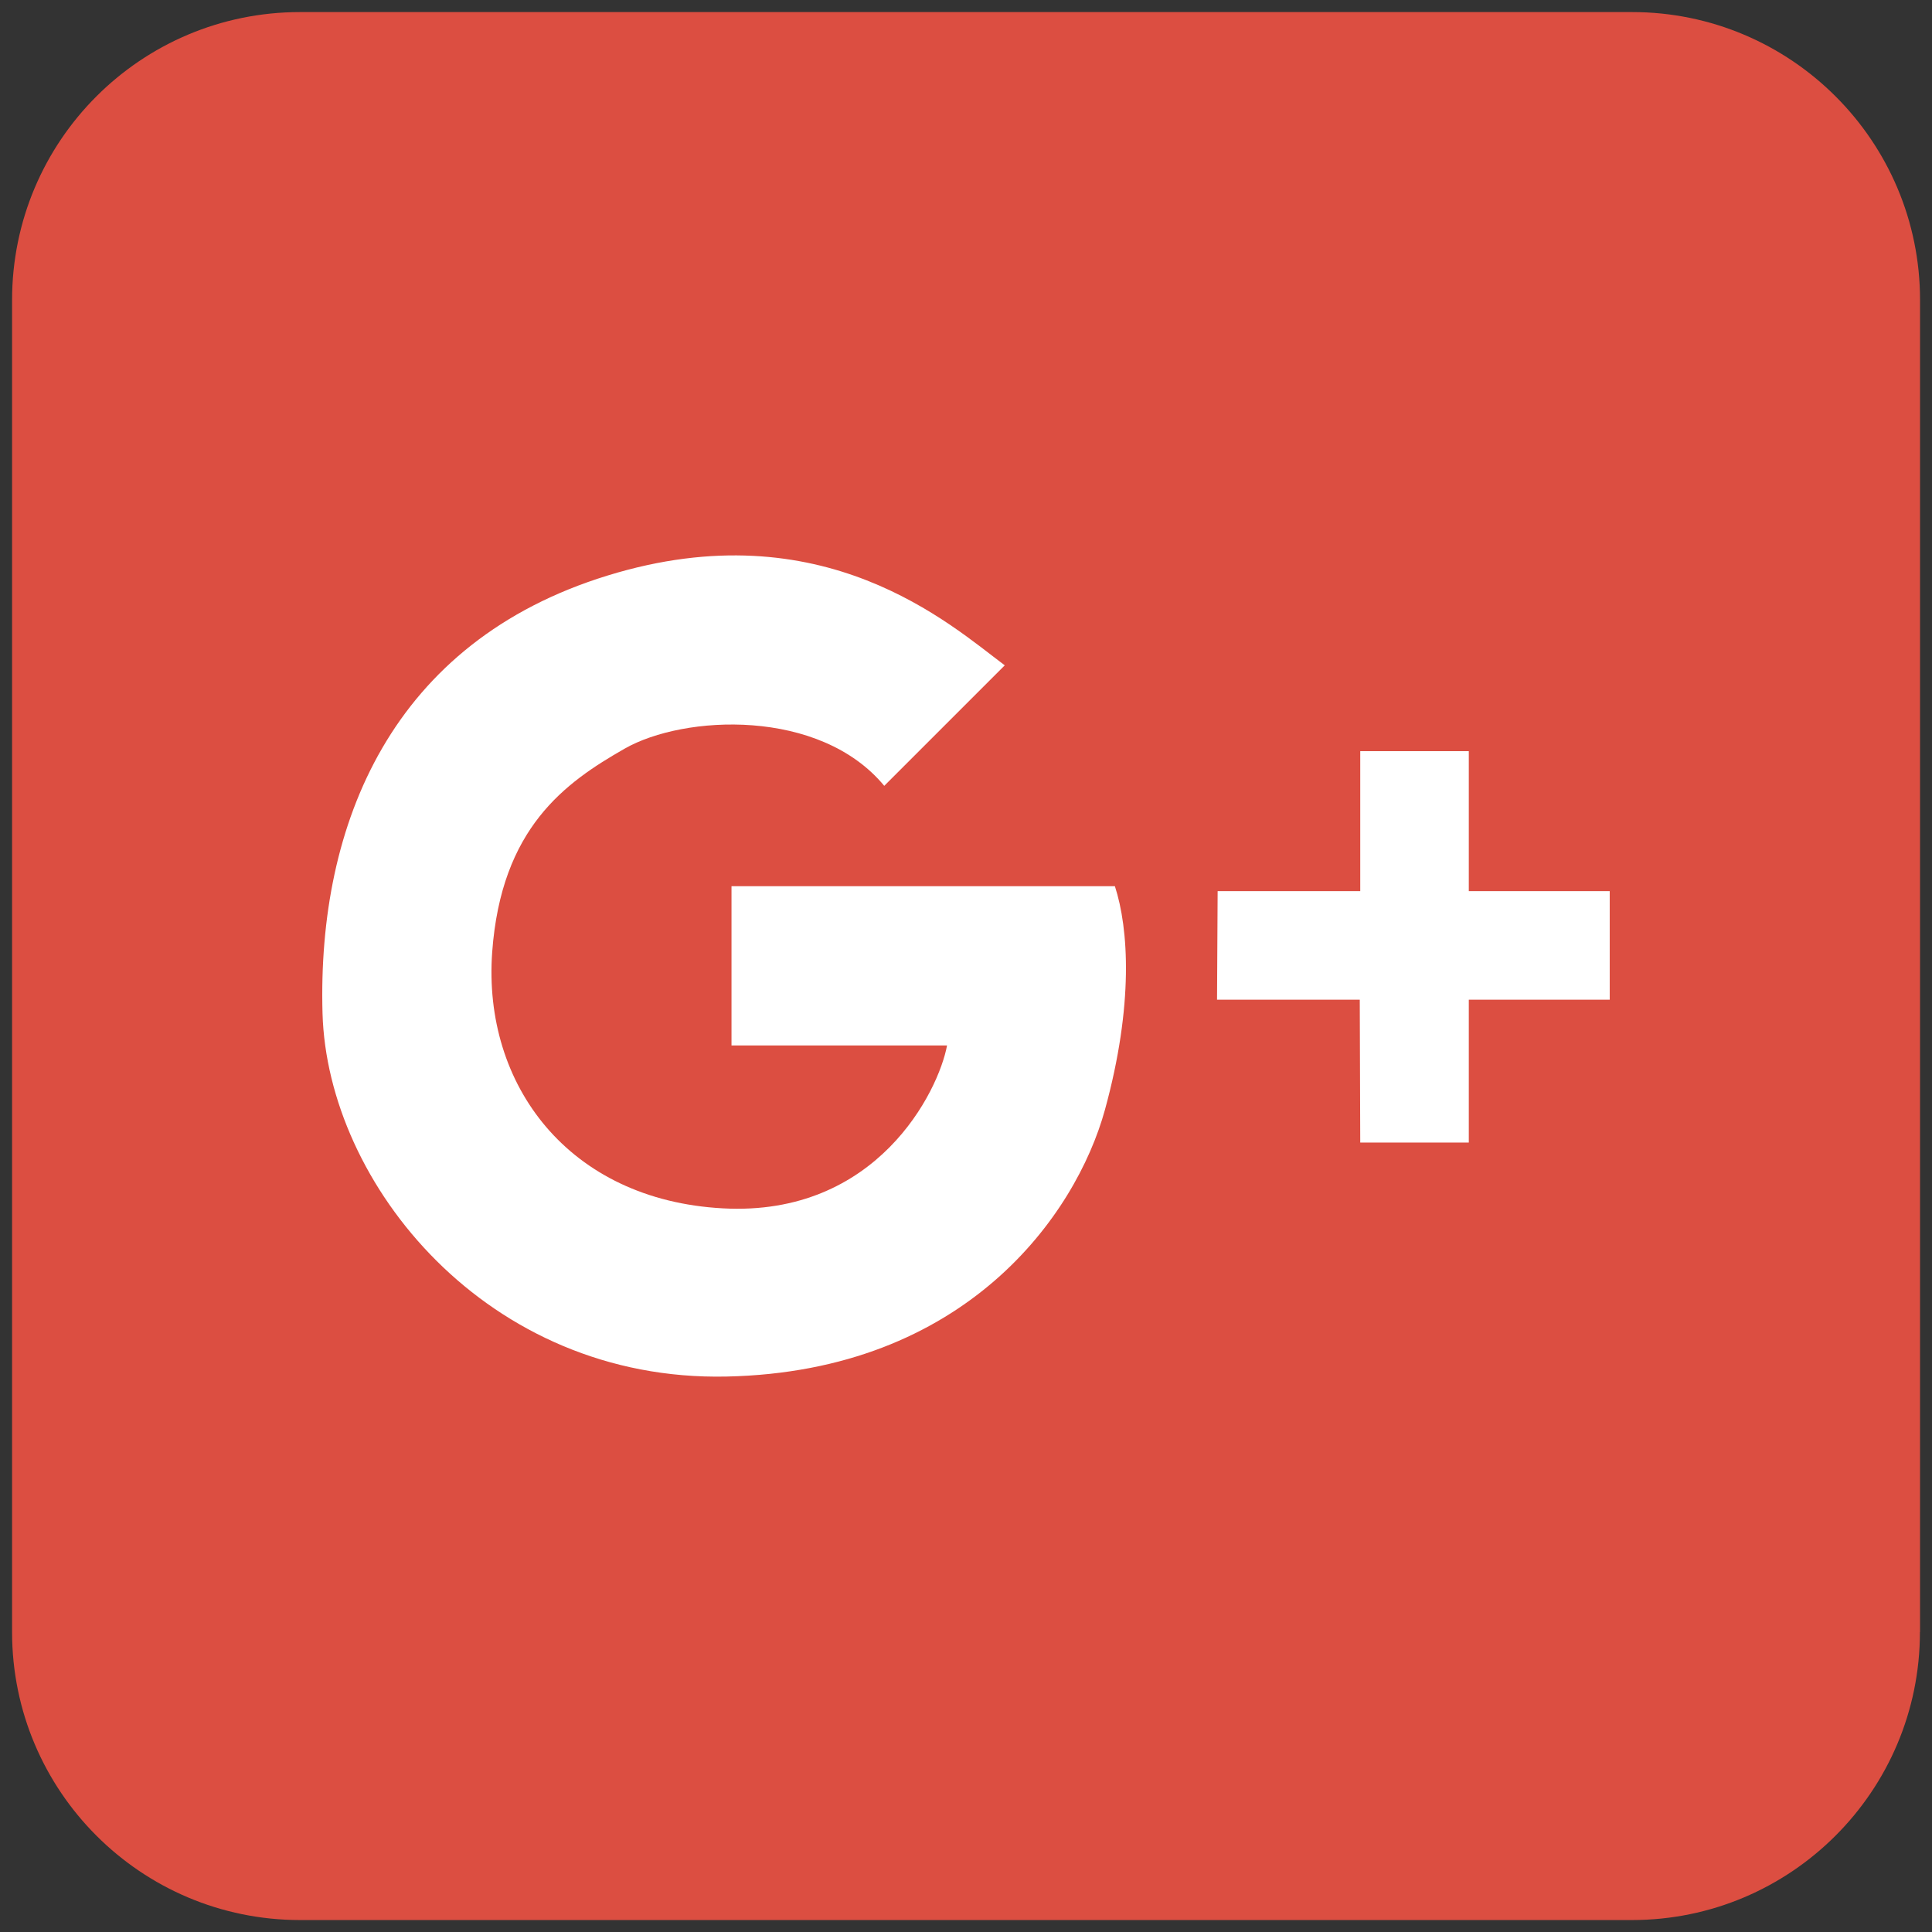 <?xml version="1.0" encoding="utf-8"?>
<!-- Generator: Adobe Illustrator 16.0.0, SVG Export Plug-In . SVG Version: 6.00 Build 0)  -->
<!DOCTYPE svg PUBLIC "-//W3C//DTD SVG 1.1//EN" "http://www.w3.org/Graphics/SVG/1.1/DTD/svg11.dtd">
<svg version="1.1" id="Layer_1" xmlns="http://www.w3.org/2000/svg" xmlns:xlink="http://www.w3.org/1999/xlink" x="0px" y="0px"
	 width="16px" height="16px" viewBox="0 0 16 16" enable-background="new 0 0 16 16" xml:space="preserve">
<rect x="0" y="0" width="16" height="16" fill="#333333" stroke="none"/>
<path fill="#DC4E41" d="M15.9,13.516c0,1.316-1.068,2.385-2.385,2.385H2.485c-1.317,0-2.385-1.068-2.385-2.385V2.485
	C0.1,1.167,1.167,0.1,2.485,0.1h11.031c1.316,0,2.385,1.068,2.385,2.385V13.516L15.9,13.516z"/>
<g>
	<path fill="#FFFFFF" d="M7.323,6.508l0.998-0.998c-0.45-0.336-1.504-1.293-3.288-0.744C3.248,5.314,2.627,6.818,2.671,8.392
		c0.04,1.413,1.363,3.05,3.345,3.008S8.91,10.062,9.15,9.193C9.39,8.321,9.347,7.688,9.233,7.339c-0.576,0-3.175,0-3.175,0v1.319
		h1.785c-0.07,0.379-0.58,1.419-1.857,1.349c-1.278-0.069-1.989-1.024-1.91-2.121C4.151,6.855,4.681,6.481,5.173,6.2
		C5.665,5.919,6.789,5.863,7.323,6.508z"/>
	<polygon fill="#FFFFFF" points="11.265,7.38 11.265,6.221 12.164,6.221 12.164,7.38 13.331,7.38 13.331,8.279 12.164,8.279 
		12.164,9.462 11.265,9.462 11.261,8.279 10.079,8.279 10.084,7.38 	"/>
</g>
</svg>

